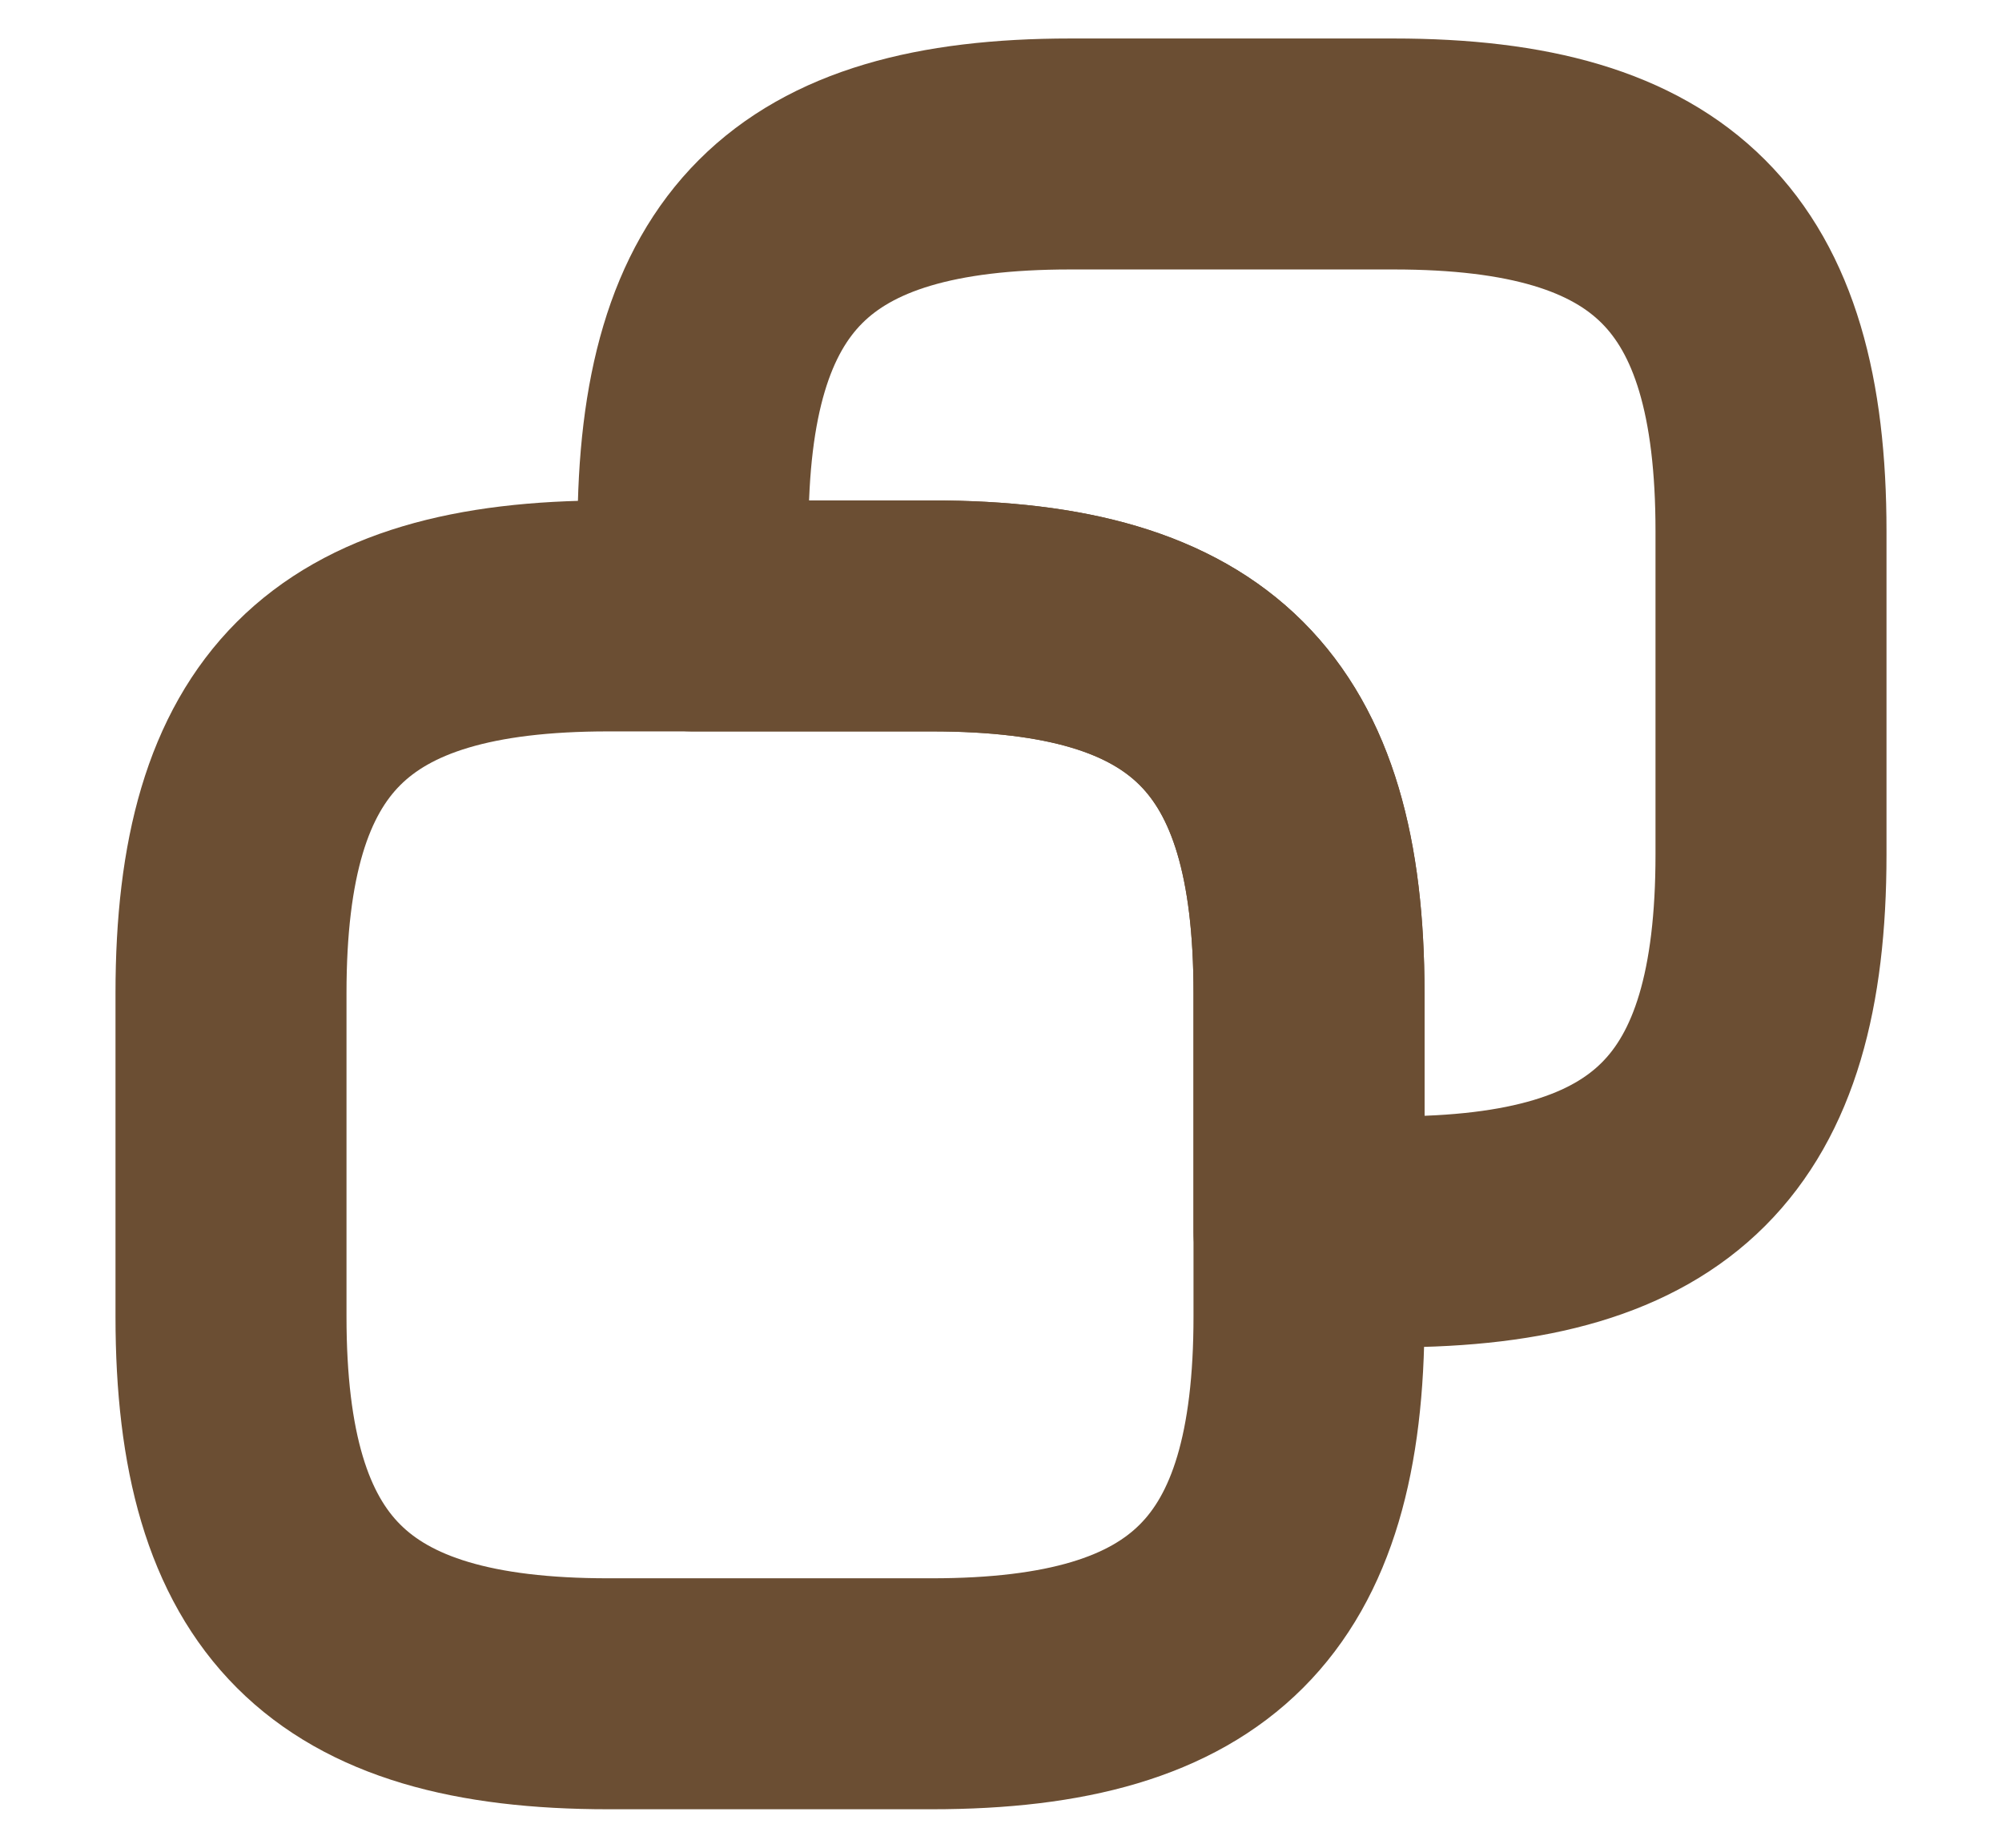 <svg width="13" height="12" viewBox="0 0 13 12" fill="none" xmlns="http://www.w3.org/2000/svg">
<path d="M8.5 6.45V8.55C8.5 10.3 7.8 11 6.05 11H3.95C2.2 11 1.5 10.3 1.5 8.55V6.45C1.5 4.7 2.2 4 3.95 4H6.05C7.8 4 8.5 4.7 8.5 6.45Z" stroke="#6B4E33" stroke-width="1.5" stroke-linecap="round" stroke-linejoin="round"/>
<path d="M11.5 3.45V5.55C11.5 7.3 10.8 8 9.05 8H8.5V6.45C8.5 4.7 7.8 4 6.05 4H4.5V3.45C4.5 1.7 5.2 1 6.95 1H9.05C10.8 1 11.5 1.7 11.5 3.45Z" stroke="#6B4E33" stroke-width="1.5" stroke-linecap="round" stroke-linejoin="round"/>
</svg>
